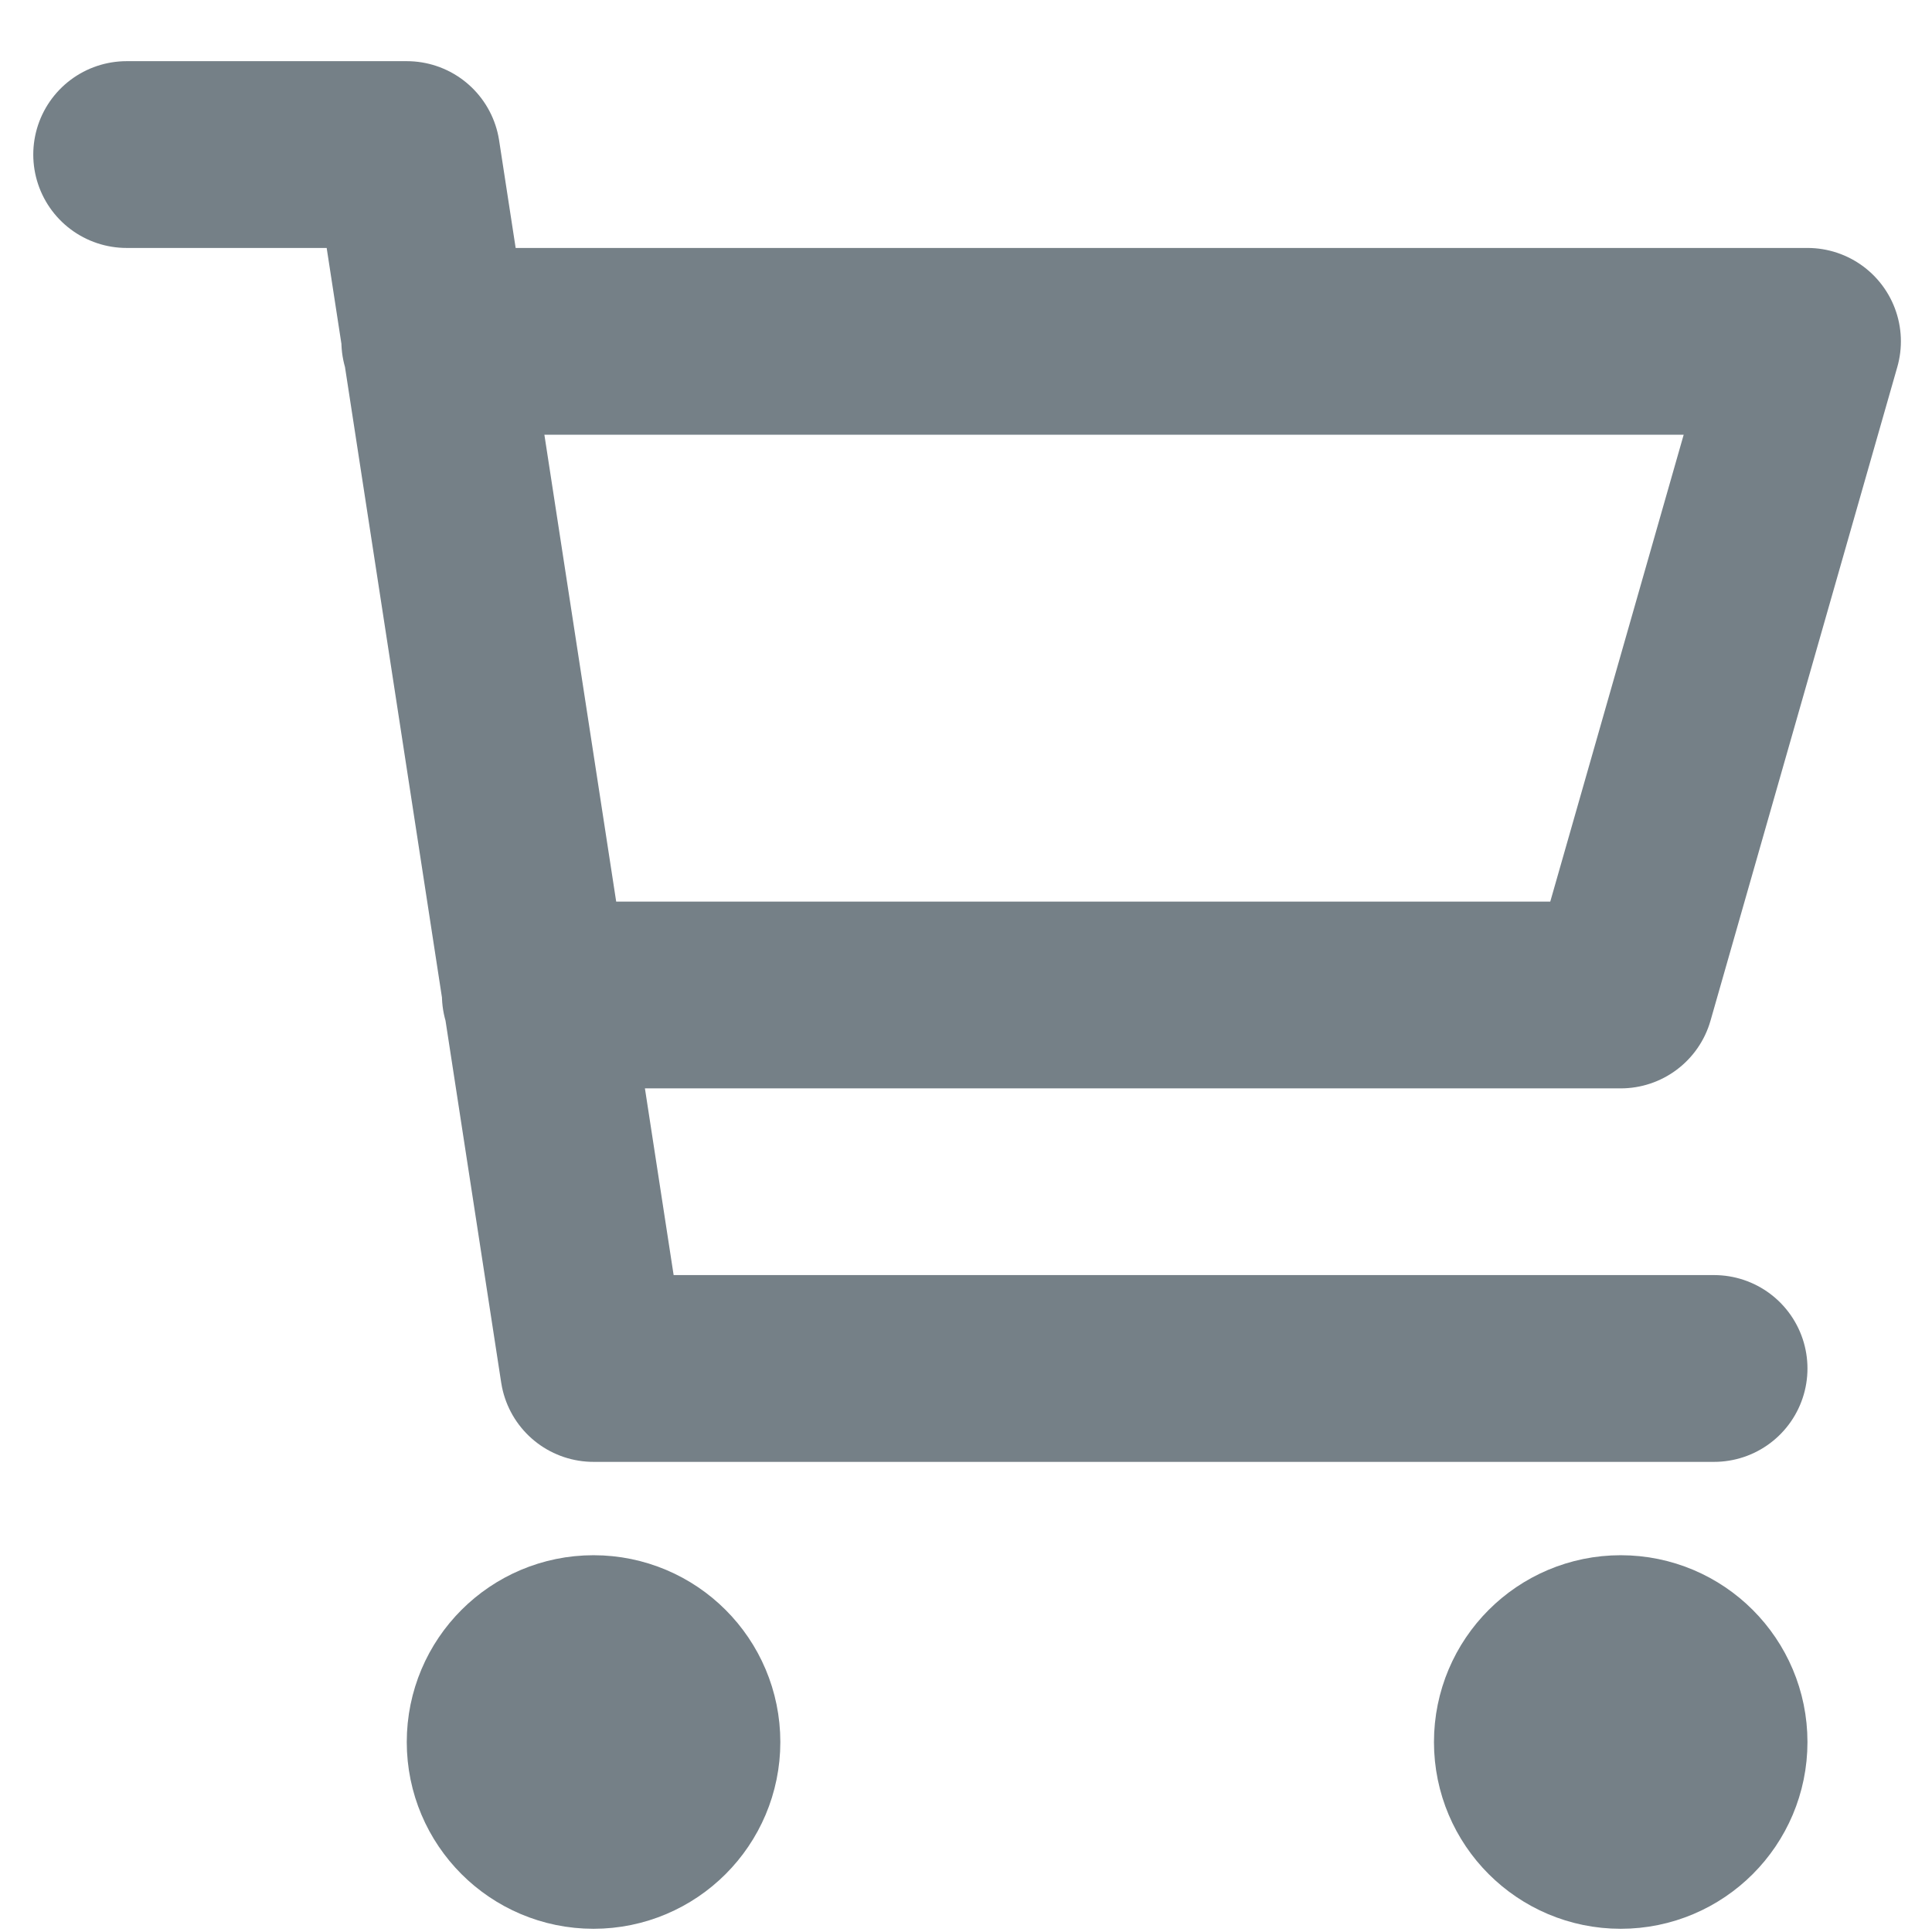 <svg width="25" height="25" viewBox="0 0 25 25" fill="none" xmlns="http://www.w3.org/2000/svg">
<path d="M5.626 4.417H23.389L20.972 12.875H6.927M22.18 17.708H7.68L5.264 2H1.639M8.889 22.542C8.889 23.209 8.348 23.75 7.68 23.75C7.013 23.75 6.472 23.209 6.472 22.542C6.472 21.874 7.013 21.333 7.68 21.333C8.348 21.333 8.889 21.874 8.889 22.542ZM22.18 22.542C22.18 23.209 21.639 23.75 20.972 23.75C20.305 23.75 19.764 23.209 19.764 22.542C19.764 21.874 20.305 21.333 20.972 21.333C21.639 21.333 22.18 21.874 22.18 22.542Z" stroke="#758087" stroke-width="2.417" stroke-linecap="round" stroke-linejoin="round"/>
</svg>
